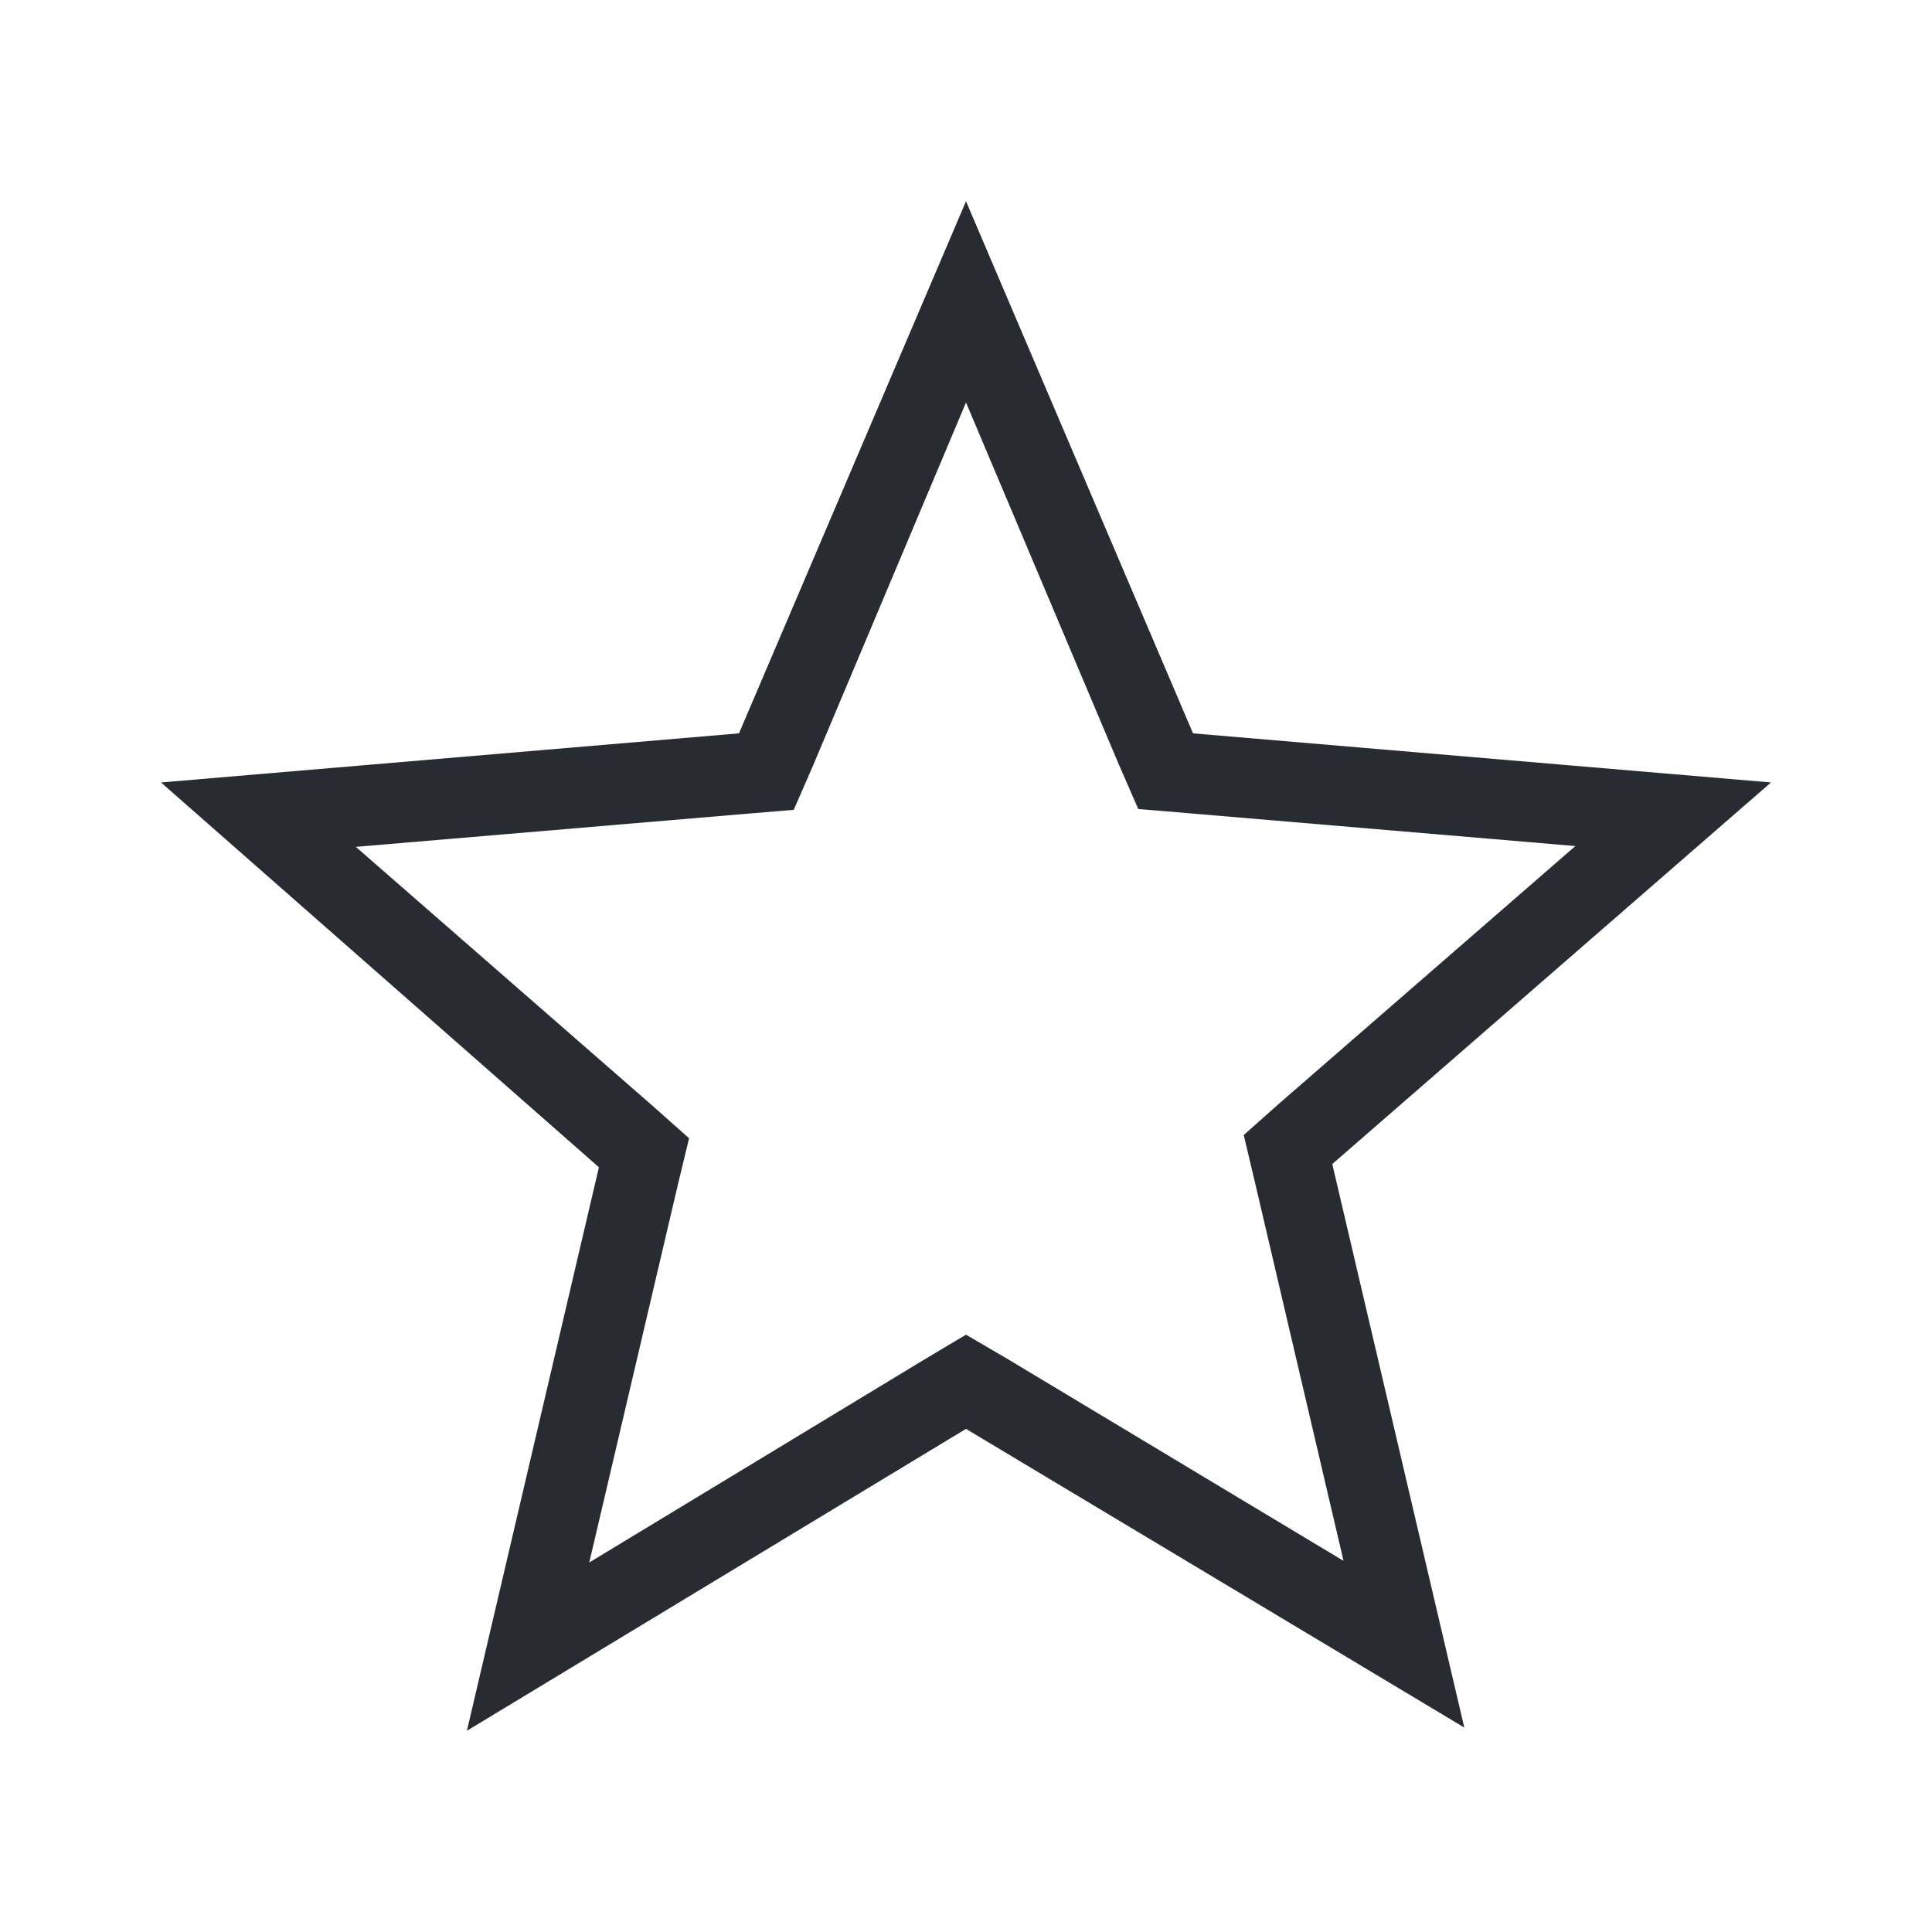 <svg id="图层_2_复制" data-name="图层 2 复制" xmlns="http://www.w3.org/2000/svg" viewBox="0 0 24 24"><defs><style>.cls-1{fill:#292b33;}</style></defs><title>画板 1</title><path class="cls-1" d="M12,5,13.9,9.5l.24.55.6.05,4.83.41-3.67,3.19-.45.4.14.59,1.1,4.7-4.16-2.5L12,16.58l-.52.31L7.32,19.41l1.1-4.69.14-.58-.45-.4L4.42,10.52l4.84-.41.6-.05.24-.55L12,5M12,2.5,9.18,9.11,2,9.72,7.44,14.5l-1.64,7L12,17.75l6.19,3.71-1.64-7L22,9.72l-7.18-.61L12,2.5Z"/></svg>